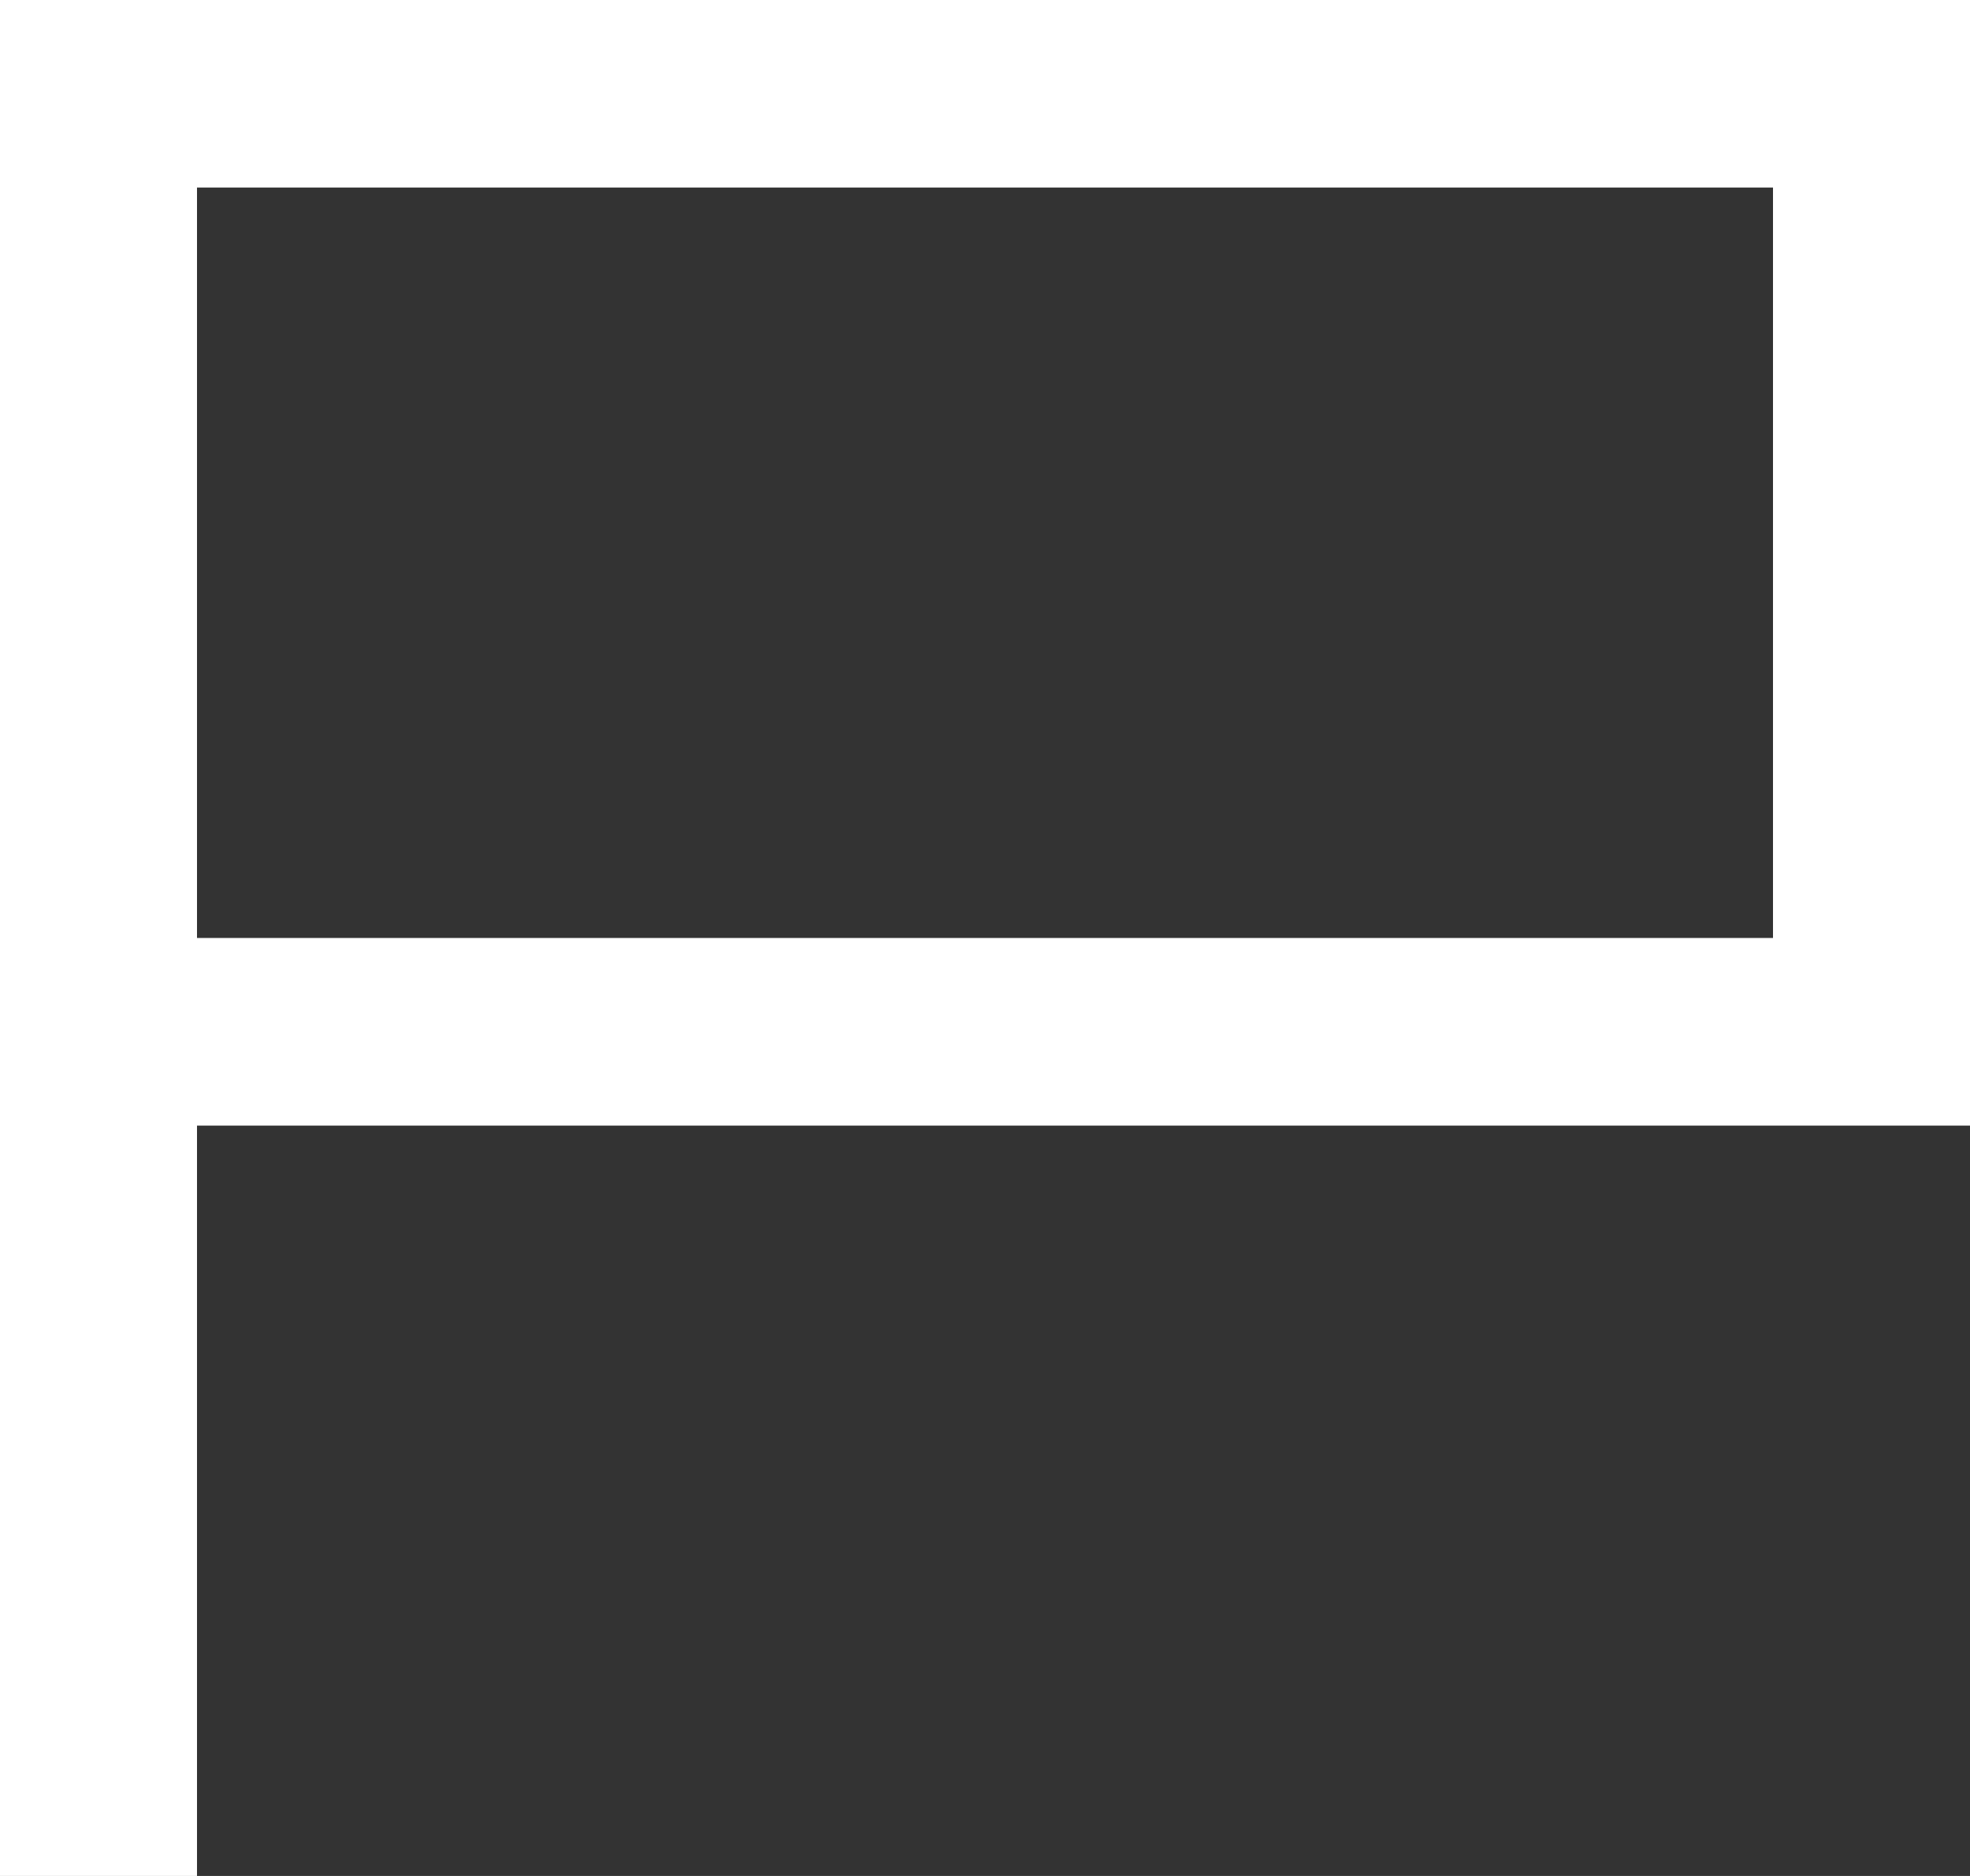 <?xml version="1.0" encoding="UTF-8" standalone="no"?>
<svg width="21px" height="20px" viewBox="0 0 21 20" version="1.1" xmlns="http://www.w3.org/2000/svg" xmlns:xlink="http://www.w3.org/1999/xlink">
    <rect x="0" y="0" width="21" height="20" fill="#333333" stroke="none"/>
    <!-- Generator: Sketch 3.8.1 (29687) - http://www.bohemiancoding.com/sketch -->
    <title>report_flag [#1417]</title>
    <desc>Created with Sketch.</desc>
    <defs></defs>
    <g id="Page-1" stroke="none" stroke-width="1" fill="none" fill-rule="evenodd">
        <g id="Dribbble-Dark-Preview" transform="translate(-179, -640)" fill="#FFFFFF">
            <g id="icons" transform="translate(56, 160)">
                <path d="M125.1,490 L141.9,490 L141.9,482 L125.1,482 L125.1,490 Z M123,480 L123,500 L125.1,500 L125.1,492 L144,492 L144,480 L123,480 Z" id="report_flag-[#1417]"></path>
            </g>
        </g>
    </g>
</svg>